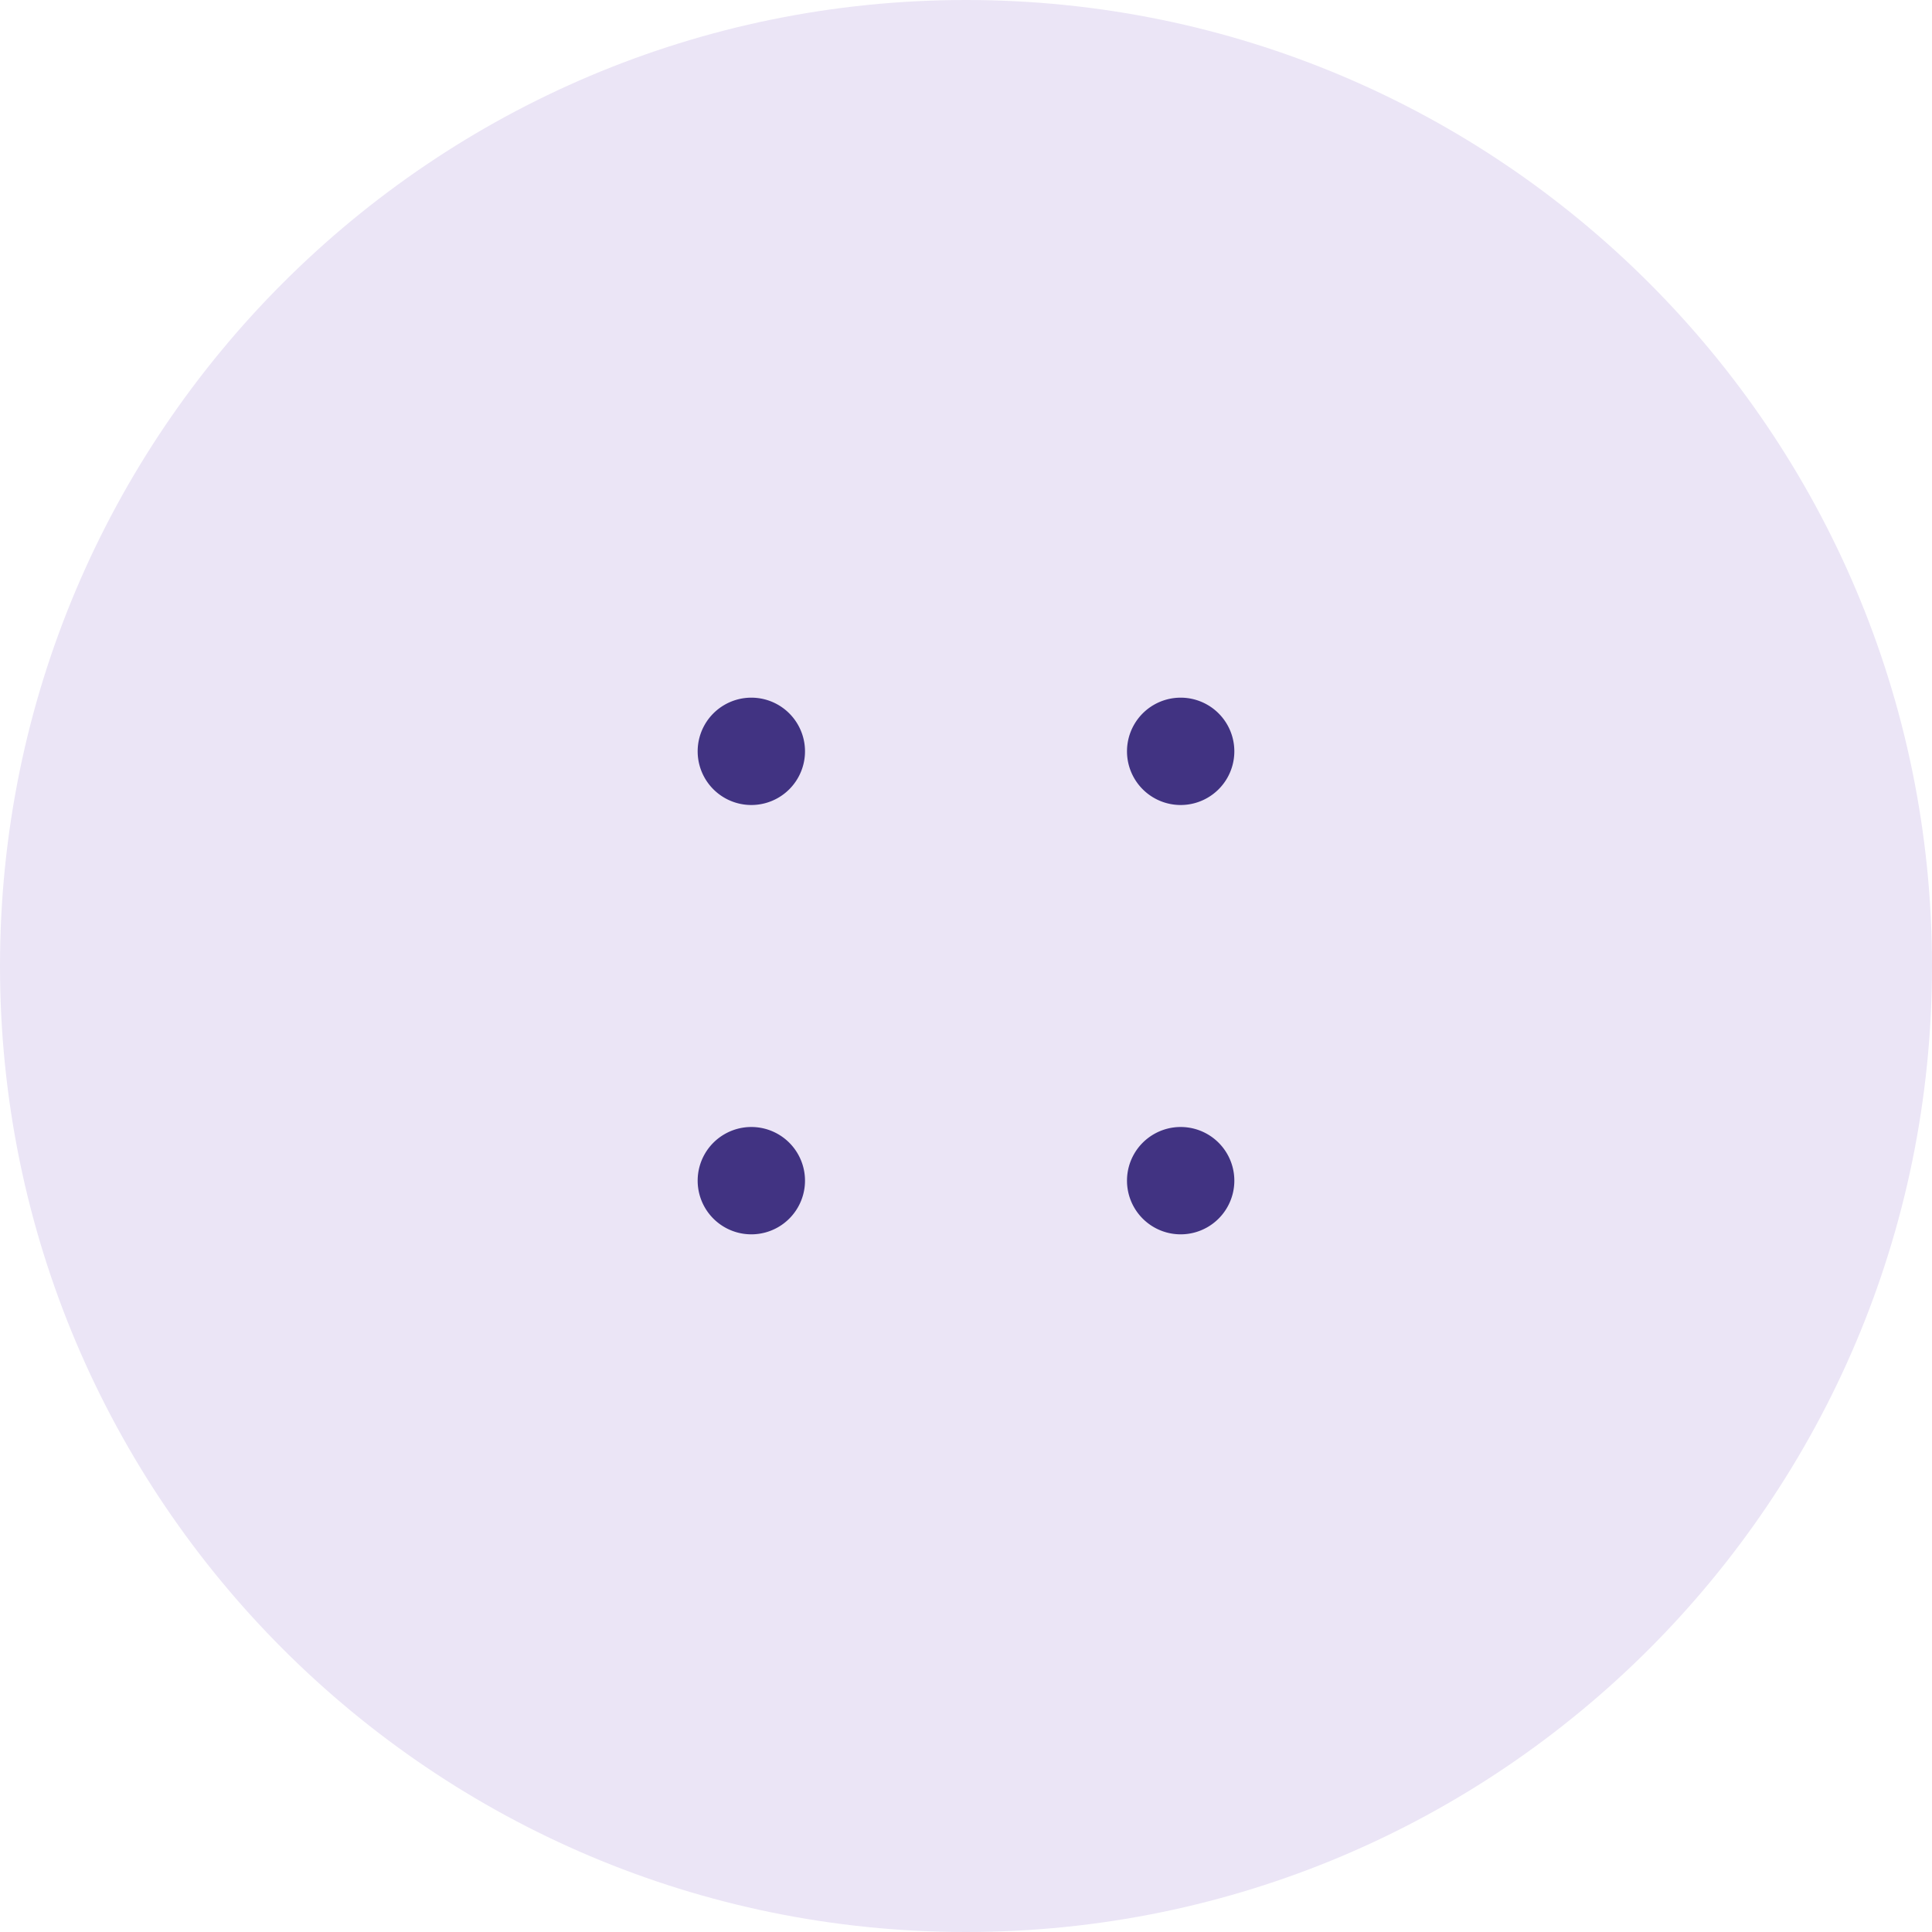 <svg width="72" height="72" viewBox="0 0 72 72" fill="none" xmlns="http://www.w3.org/2000/svg"><path fill-rule="evenodd" clip-rule="evenodd" d="M36 72c19.882 0 36-16.118 36-36S55.882 0 36 0 0 16.118 0 36s16.118 36 36 36z" fill="#EBE5F6"/><path fill-rule="evenodd" clip-rule="evenodd" d="M30 28a2 2 0 11-4 0 2 2 0 014 0zm0 16a2 2 0 11-4 0 2 2 0 014 0zm14-14a2 2 0 100-4 2 2 0 000 4zm2 14a2 2 0 11-4 0 2 2 0 014 0z" fill="#413382"/></svg>